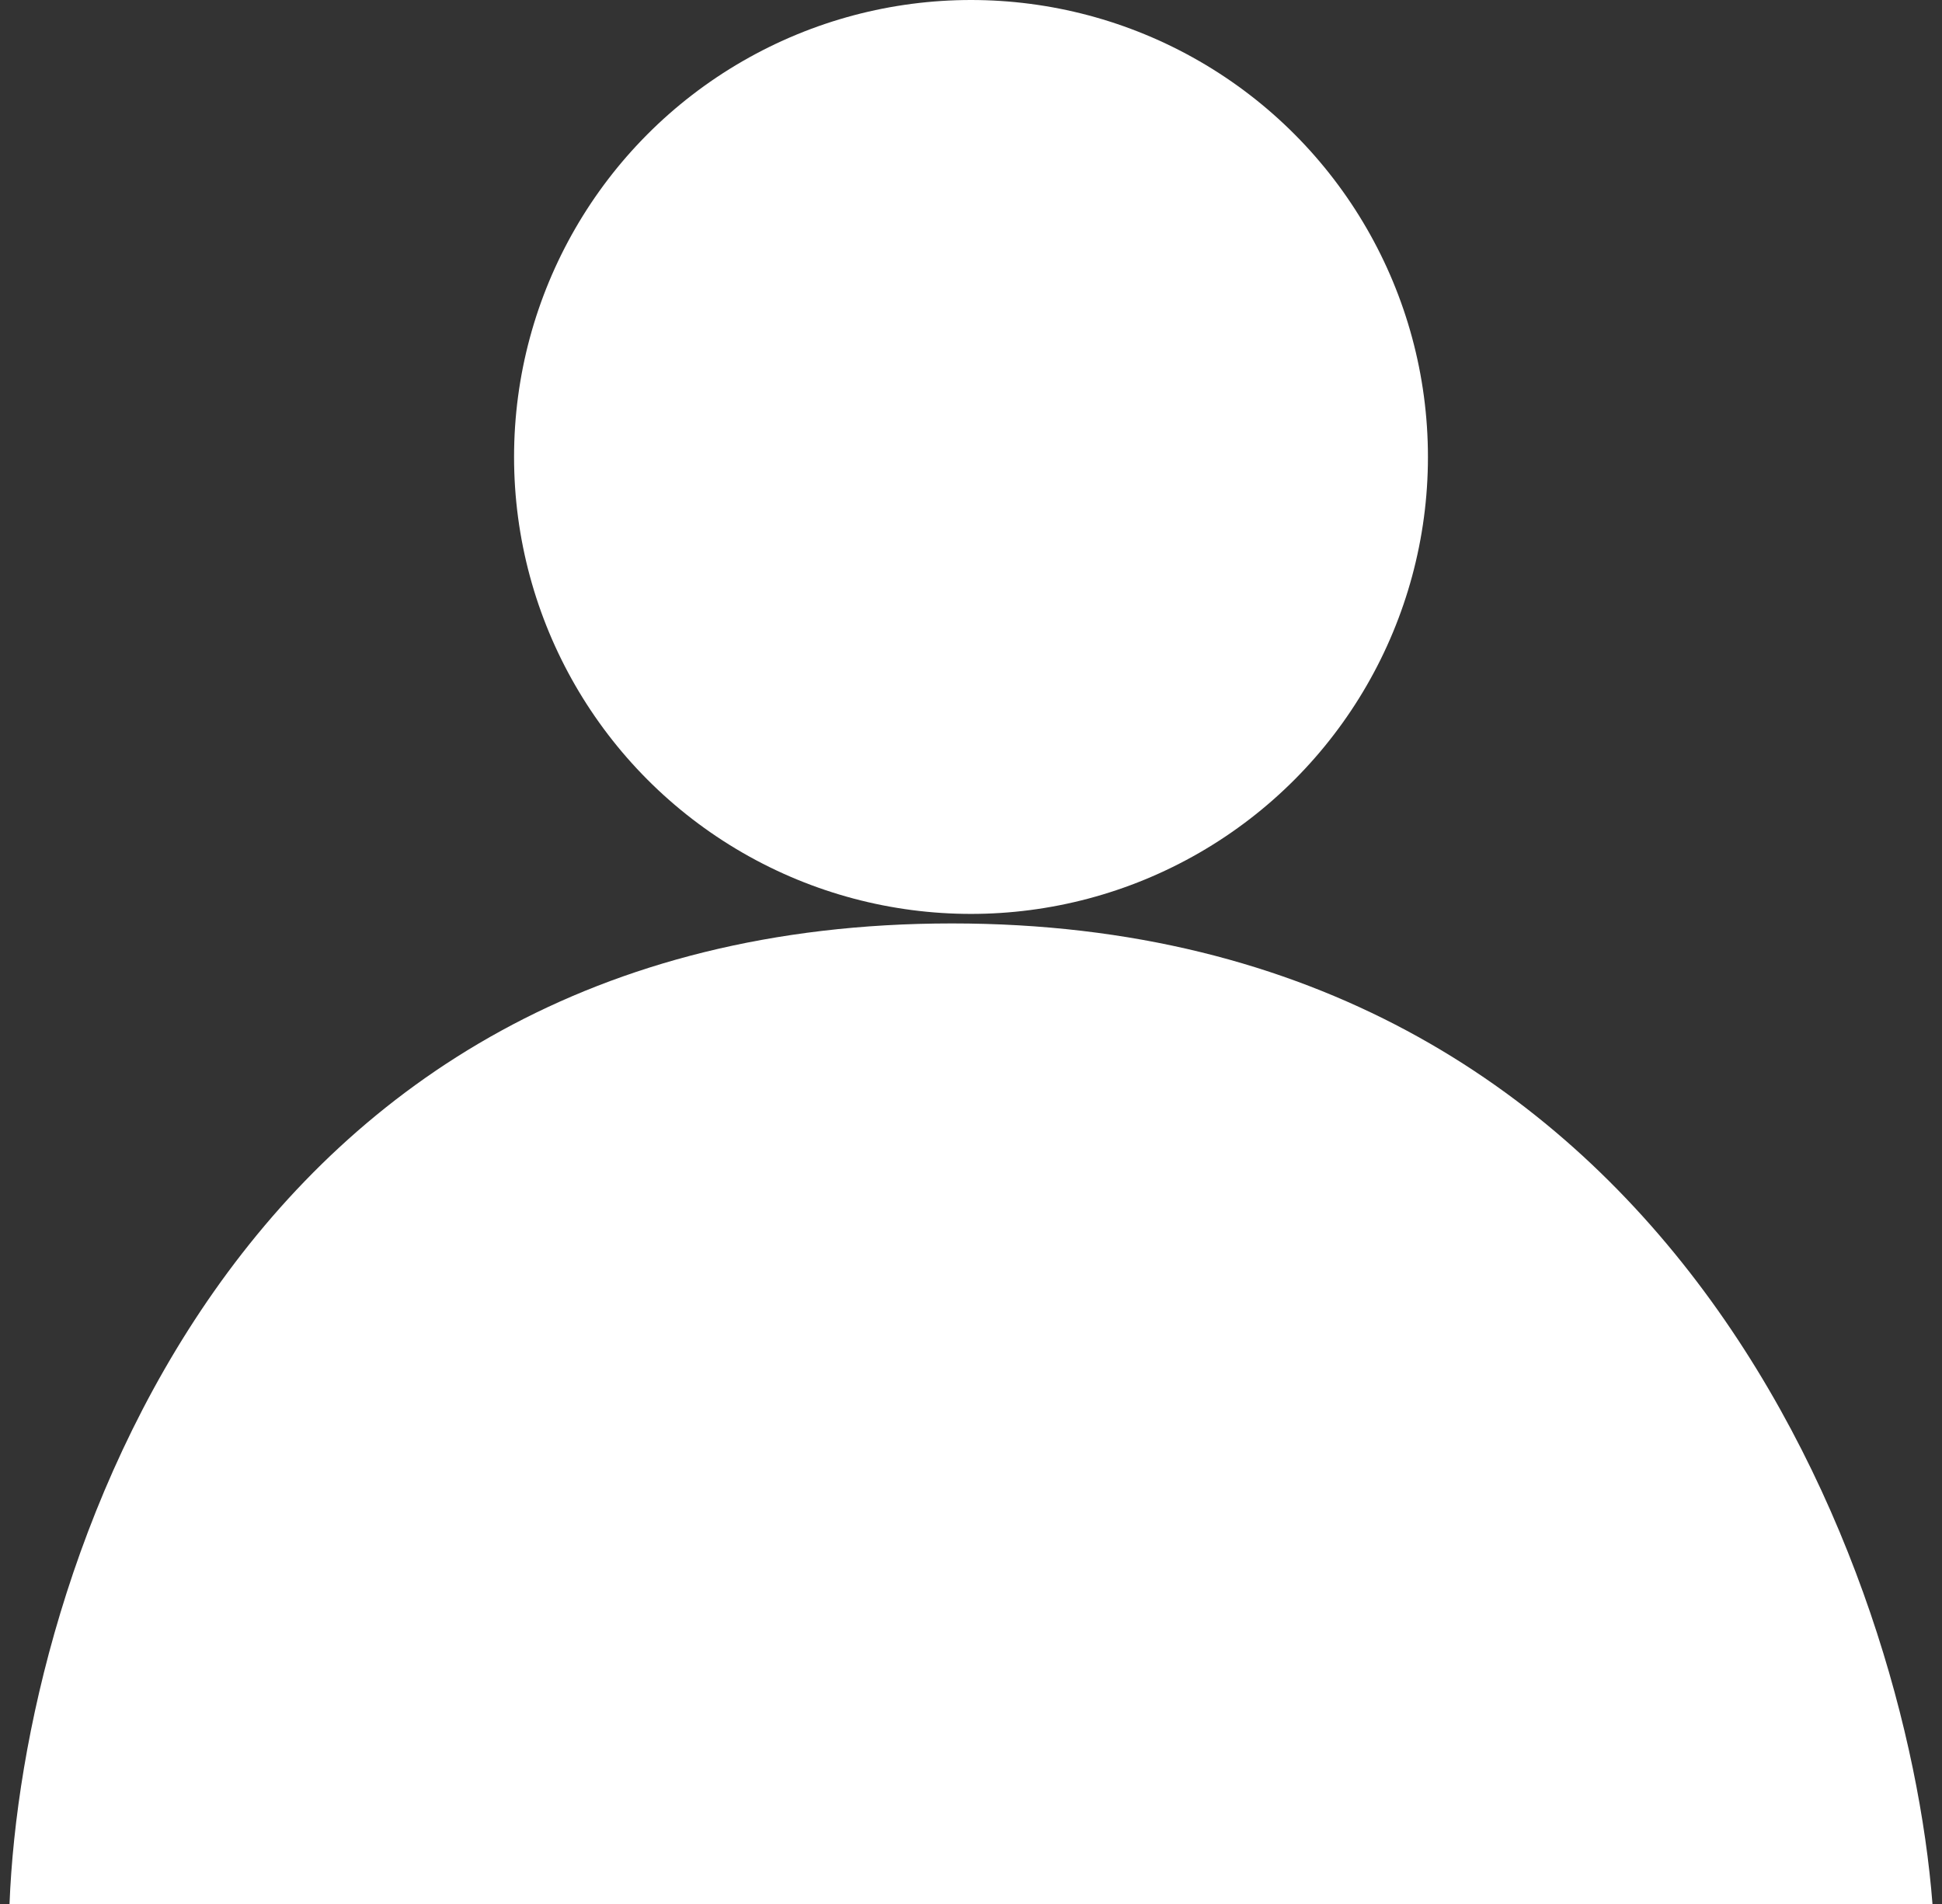 <svg width="102" height="100" viewBox="0 0 102 100" fill="none" xmlns="http://www.w3.org/2000/svg">
<rect x="0" y="0" width="102" height="100" fill="#333333" stroke="none"/>
<circle cx="51" cy="24" r="24" fill="white"/>
<path d="M50 48.5C12 48.5 1.167 82.833 0.5 100H101.5C100.167 82.833 88 48.5 50 48.5Z" fill="white"/>
</svg>

